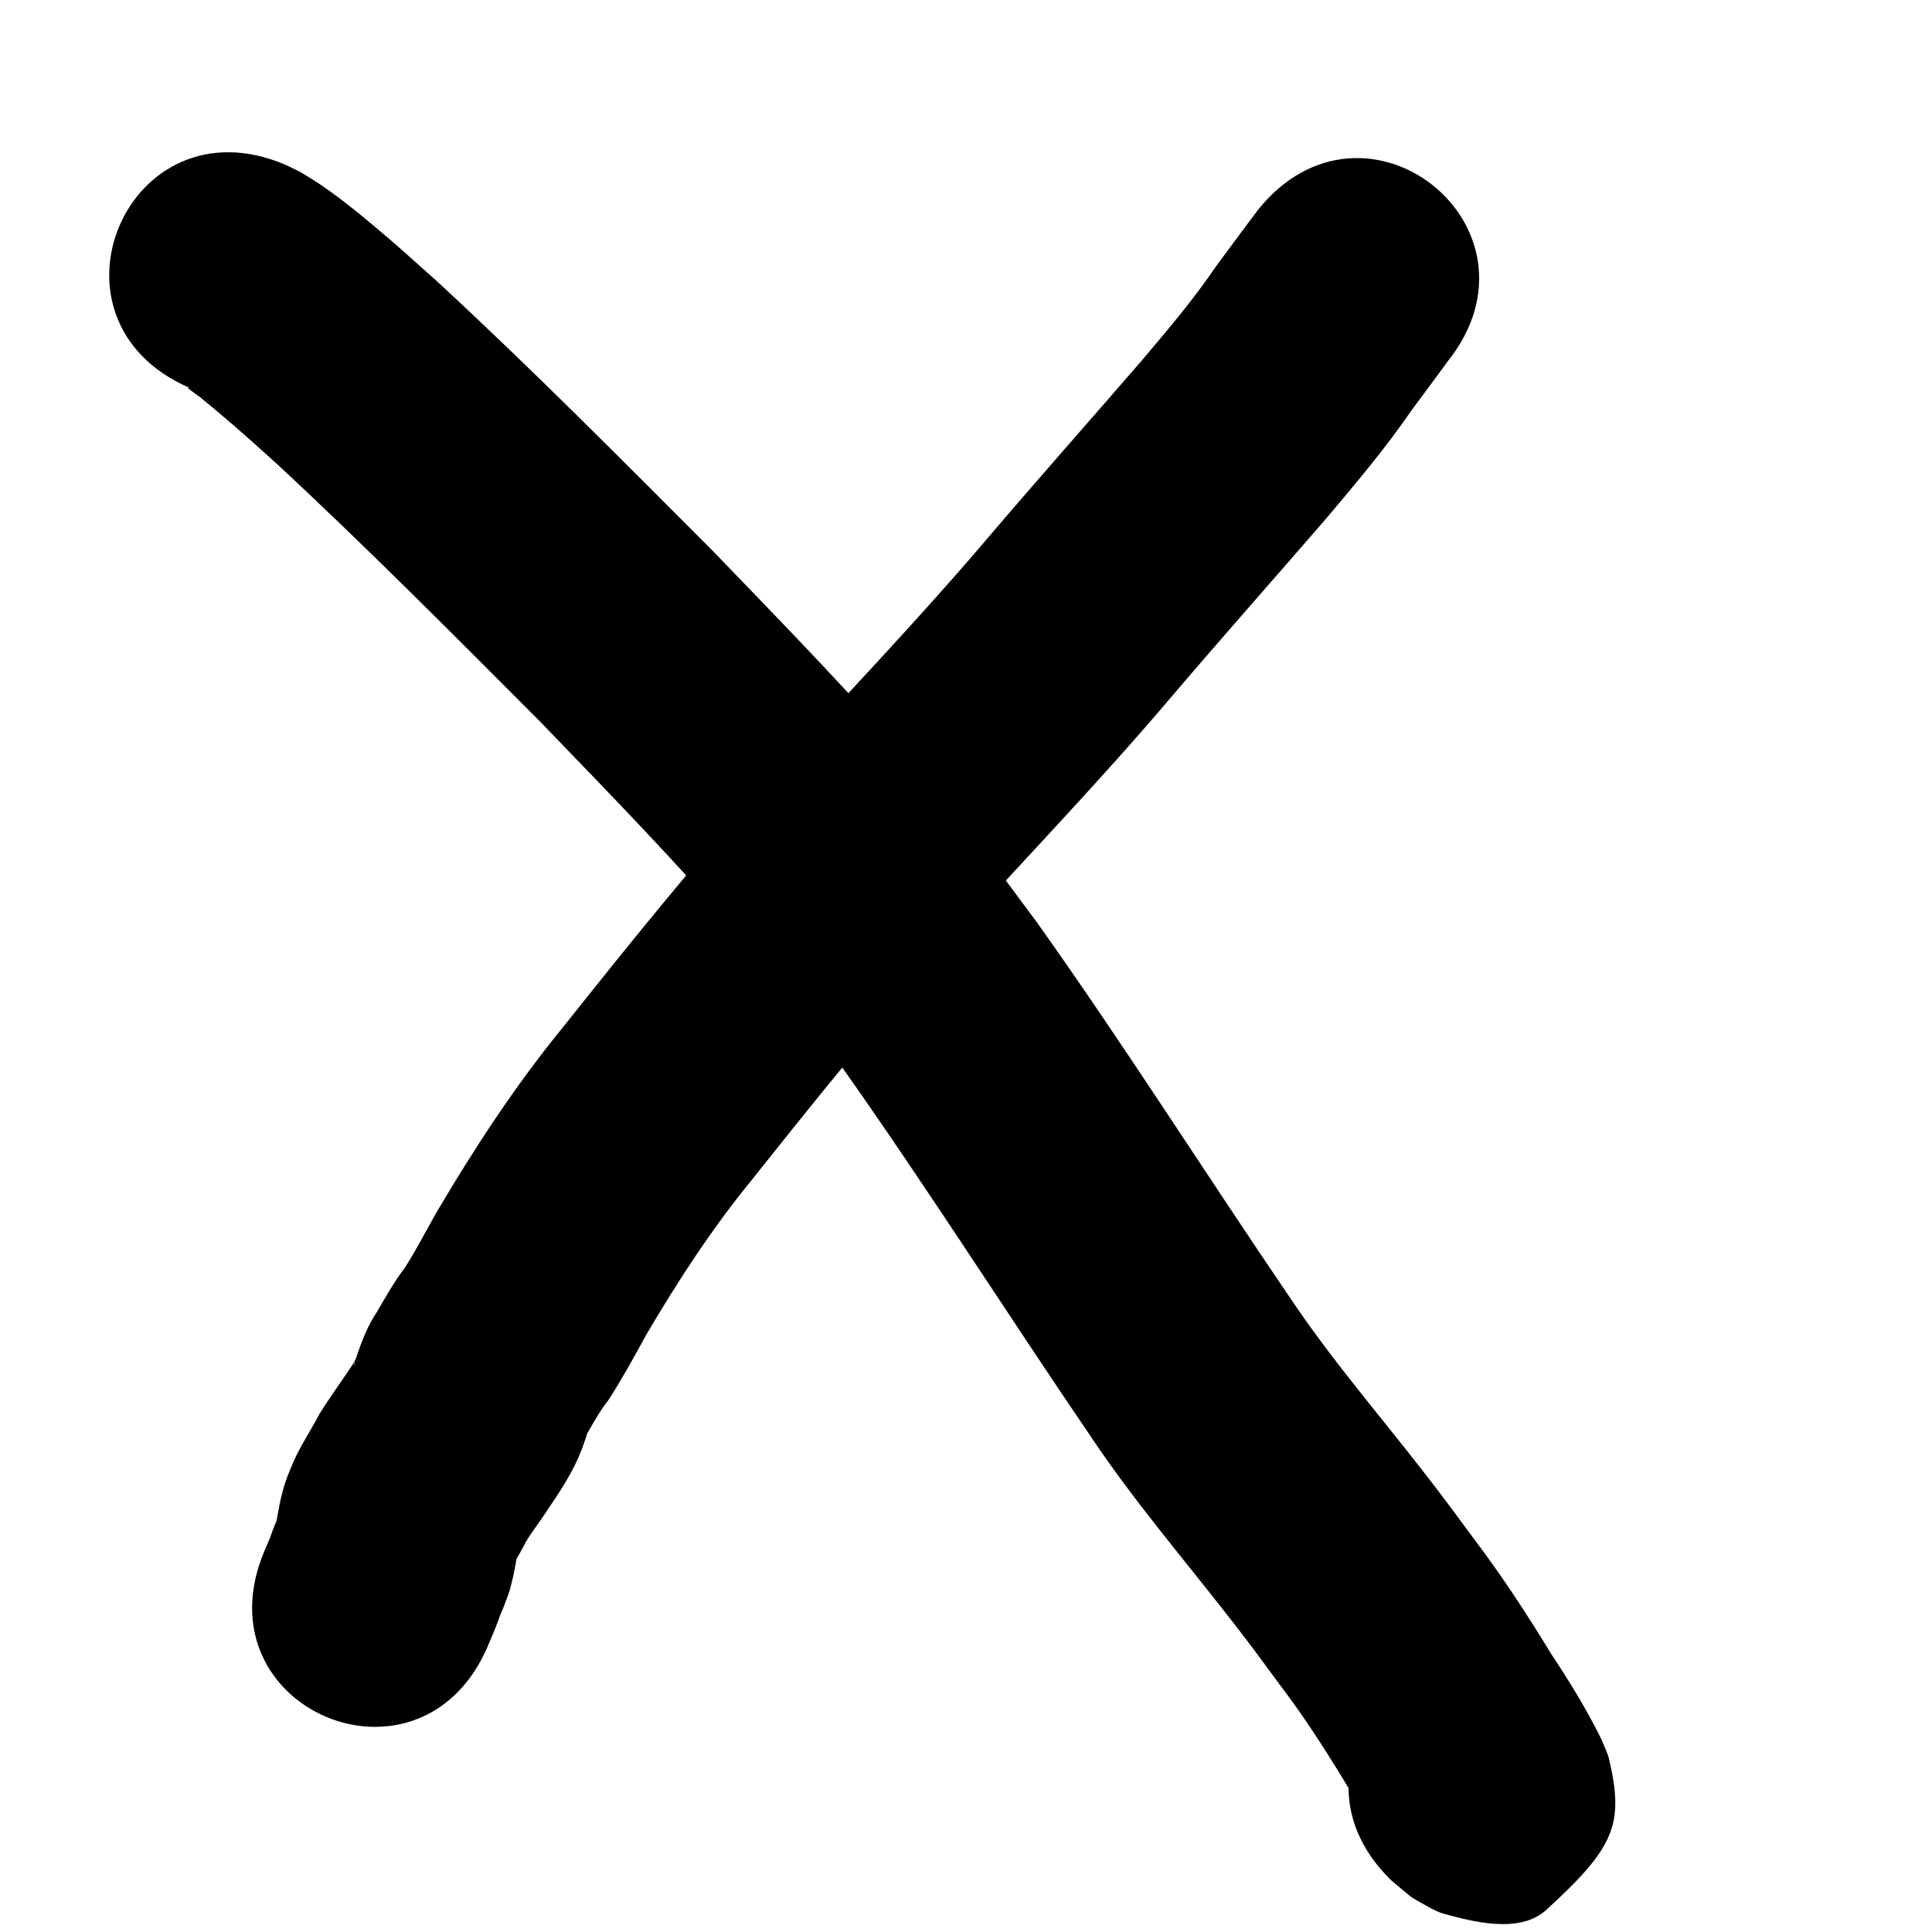 <?xml version="1.0" encoding="UTF-8" standalone="no"?>
<!-- Created with Inkscape (http://www.inkscape.org/) -->

<svg
   xmlns:dc="http://purl.org/dc/elements/1.1/"
   xmlns:cc="http://creativecommons.org/ns#"
   xmlns:rdf="http://www.w3.org/1999/02/22-rdf-syntax-ns#"
   xmlns:svg="http://www.w3.org/2000/svg"
   xmlns="http://www.w3.org/2000/svg"
   xmlns:sodipodi="http://sodipodi.sourceforge.net/DTD/sodipodi-0.dtd"
   xmlns:inkscape="http://www.inkscape.org/namespaces/inkscape"
   width="100mm"
   height="100mm"
   viewBox="0 0 354.331 354.331"
   id="svg2"
   version="1.1"
   inkscape:version="0.91 r13725"
   sodipodi:docname="cross6.svg">
  <defs
     id="defs4" />
  <sodipodi:namedview
     id="base"
     pagecolor="#ffffff"
     bordercolor="#666666"
     borderopacity="1.0"
     inkscape:pageopacity="0.0"
     inkscape:pageshadow="2"
     inkscape:zoom="1.28"
     inkscape:cx="258.90253"
     inkscape:cy="198.38663"
     inkscape:document-units="px"
     inkscape:current-layer="layer1"
     showgrid="false"
     inkscape:window-width="1315"
     inkscape:window-height="744"
     inkscape:window-x="51"
     inkscape:window-y="622"
     inkscape:window-maximized="1" />
  <g
     inkscape:label="Layer 1"
     inkscape:groupmode="layer"
     id="layer1"
     transform="translate(0,-698.032)">
    <path
       style="fill:#000000"
       id="path3696"
       d="m 52.394,728.271 c 0.94,0.467 1.911,0.875 2.82,1.4 4.603,2.656 8.758,5.958 12.83,9.352 4.961,4.135 7.227,6.245 12.184,10.675 17.24,15.926 33.76,32.604 50.34,49.21 13.544,14.044 27.218,28.01 39.827,42.916 9.55,11.289 10.935,13.524 19.792,25.39 16.101,22.632 30.929,46.128 46.575,69.072 7.381,11.017 16.054,21.053 24.178,31.505 4.405,5.667 5.31,6.96 9.399,12.499 5.157,6.801 9.813,13.945 14.247,21.23 3.327,4.987 6.447,10.109 9.109,15.482 0.48,1.254 1.14,2.453 1.44,3.761 2.717,11.823 1.039,16.061 -11.557,27.554 -4.897,4.468 -13.591,2.135 -18.992,0.641 -0.723,-0.2 -1.379,-0.593 -2.068,-0.89 -4.965,-2.832 -2.487,-1.153 -7.35,-5.163 -22.564,-21.963 8.497,-53.873 31.061,-31.91 l 0,0 c -3.517,-2.716 -1.77,-1.625 -5.157,-3.408 -4.618,-1.764 -13.597,-2.799 -17.387,0.89 -9.652,9.396 -14.989,17.117 -10.082,27.907 -1.776,-4.2 -4.808,-7.79 -7.061,-11.719 -3.745,-6.159 -7.661,-12.206 -12.04,-17.941 -3.676,-4.989 -4.543,-6.225 -8.521,-11.348 -8.753,-11.272 -18.08,-22.111 -26.012,-34.005 -15.294,-22.438 -29.828,-45.387 -45.501,-67.564 C 146.754,883.415 145.305,881.125 136.95,871.225 124.965,857.025 111.933,843.749 99.054,830.371 83.064,814.357 67.134,798.269 50.533,782.883 c -5.26,-4.712 -5.59,-5.081 -10.642,-9.358 -1.062,-0.899 -2.145,-1.775 -3.217,-2.662 -0.733,-0.546 -1.494,-1.056 -2.199,-1.639 -0.097,-0.08 0.607,-0.223 0.377,-0.023 -28.942,-12.404 -11.401,-53.335 17.542,-40.931 z"
       inkscape:connector-curvature="0" />
    <path
       style="fill:#000000"
       id="path3698"
       d="m 265.45,764.395 c -2.159,2.968 -4.369,5.9 -6.545,8.856 -4.727,6.882 -10.096,13.261 -15.473,19.635 -9.649,11.17 -19.454,22.2 -29.018,33.445 -13.015,15.326 -26.995,29.786 -40.472,44.699 -12.506,13.958 -24.264,28.564 -35.926,43.229 -7.328,8.932 -13.653,18.63 -19.5,28.578 -2.195,4.025 -4.394,8.036 -6.877,11.892 -1.553,1.969 -2.747,4.126 -3.999,6.285 -0.364,0.593 -0.74,1.179 -1.092,1.779 -0.096,0.164 0.241,-0.296 0.324,-0.467 0.391,-0.801 1.357,-3.288 1.114,-2.43 -0.174,0.613 -0.346,1.228 -0.544,1.834 -0.232,0.71 -0.496,1.409 -0.744,2.113 -1.487,3.924 -3.798,7.436 -6.134,10.893 -1.327,2.084 -2.879,4.012 -4.159,6.126 -0.055,0.124 -0.103,0.253 -0.166,0.373 -0.682,1.302 -1.031,1.847 -1.788,3.195 -0.163,0.29 -0.326,0.58 -0.476,0.876 -0.034,0.067 -0.112,0.276 -0.075,0.211 0.148,-0.263 0.274,-0.538 0.411,-0.807 0.365,-0.9 0.193,-0.419 0.499,-1.427 0.024,-0.079 0.085,-0.317 0.072,-0.235 -0.212,1.36 -0.488,2.693 -0.746,4.042 -0.842,3.338 -0.483,2.295 -1.864,5.901 -0.296,0.774 -0.623,1.31 -0.839,2.112 -0.58,1.597 -1.267,3.15 -1.921,4.717 -12.267,29.001 -53.28,11.653 -41.013,-17.348 l 0,0 c 1.053,-2.473 -0.078,0.264 0.98,-2.299 0.551,-1.511 0.447,-1.27 0.903,-2.408 0.207,-0.516 0.412,-1.033 0.624,-1.548 0.062,-0.152 0.243,-0.608 0.199,-0.45 -0.924,3.318 -0.298,0.459 -0.784,2.824 0.535,-2.728 0.932,-6.081 2.199,-9.538 0.423,-1.03 0.814,-2.073 1.268,-3.089 1.337,-2.99 3.207,-5.715 4.701,-8.623 1.635,-2.602 3.417,-5.094 5.141,-7.636 1.103,-1.604 -0.27,0.406 1.181,-1.777 0.164,-0.246 0.447,-1.034 0.486,-0.741 0.059,0.441 -0.594,0.781 -0.482,1.245 -0.11,0.611 0.323,-1.2 0.529,-1.786 0.987,-2.807 2.004,-5.533 3.686,-8.001 1.597,-2.744 3.15,-5.522 5.081,-8.051 2.164,-3.349 3.949,-6.909 5.936,-10.366 6.92,-11.719 14.394,-23.139 23.015,-33.691 12.247,-15.395 24.601,-30.724 37.743,-45.371 13.18,-14.577 26.84,-28.724 39.586,-43.689 9.526,-11.198 19.279,-22.194 28.901,-33.308 4.746,-5.625 9.514,-11.219 13.648,-17.321 2.53,-3.436 5.081,-6.856 7.634,-10.274 19.671,-24.588 54.444,3.23 34.773,27.818 z"
       inkscape:connector-curvature="0" />
  </g>
</svg>
